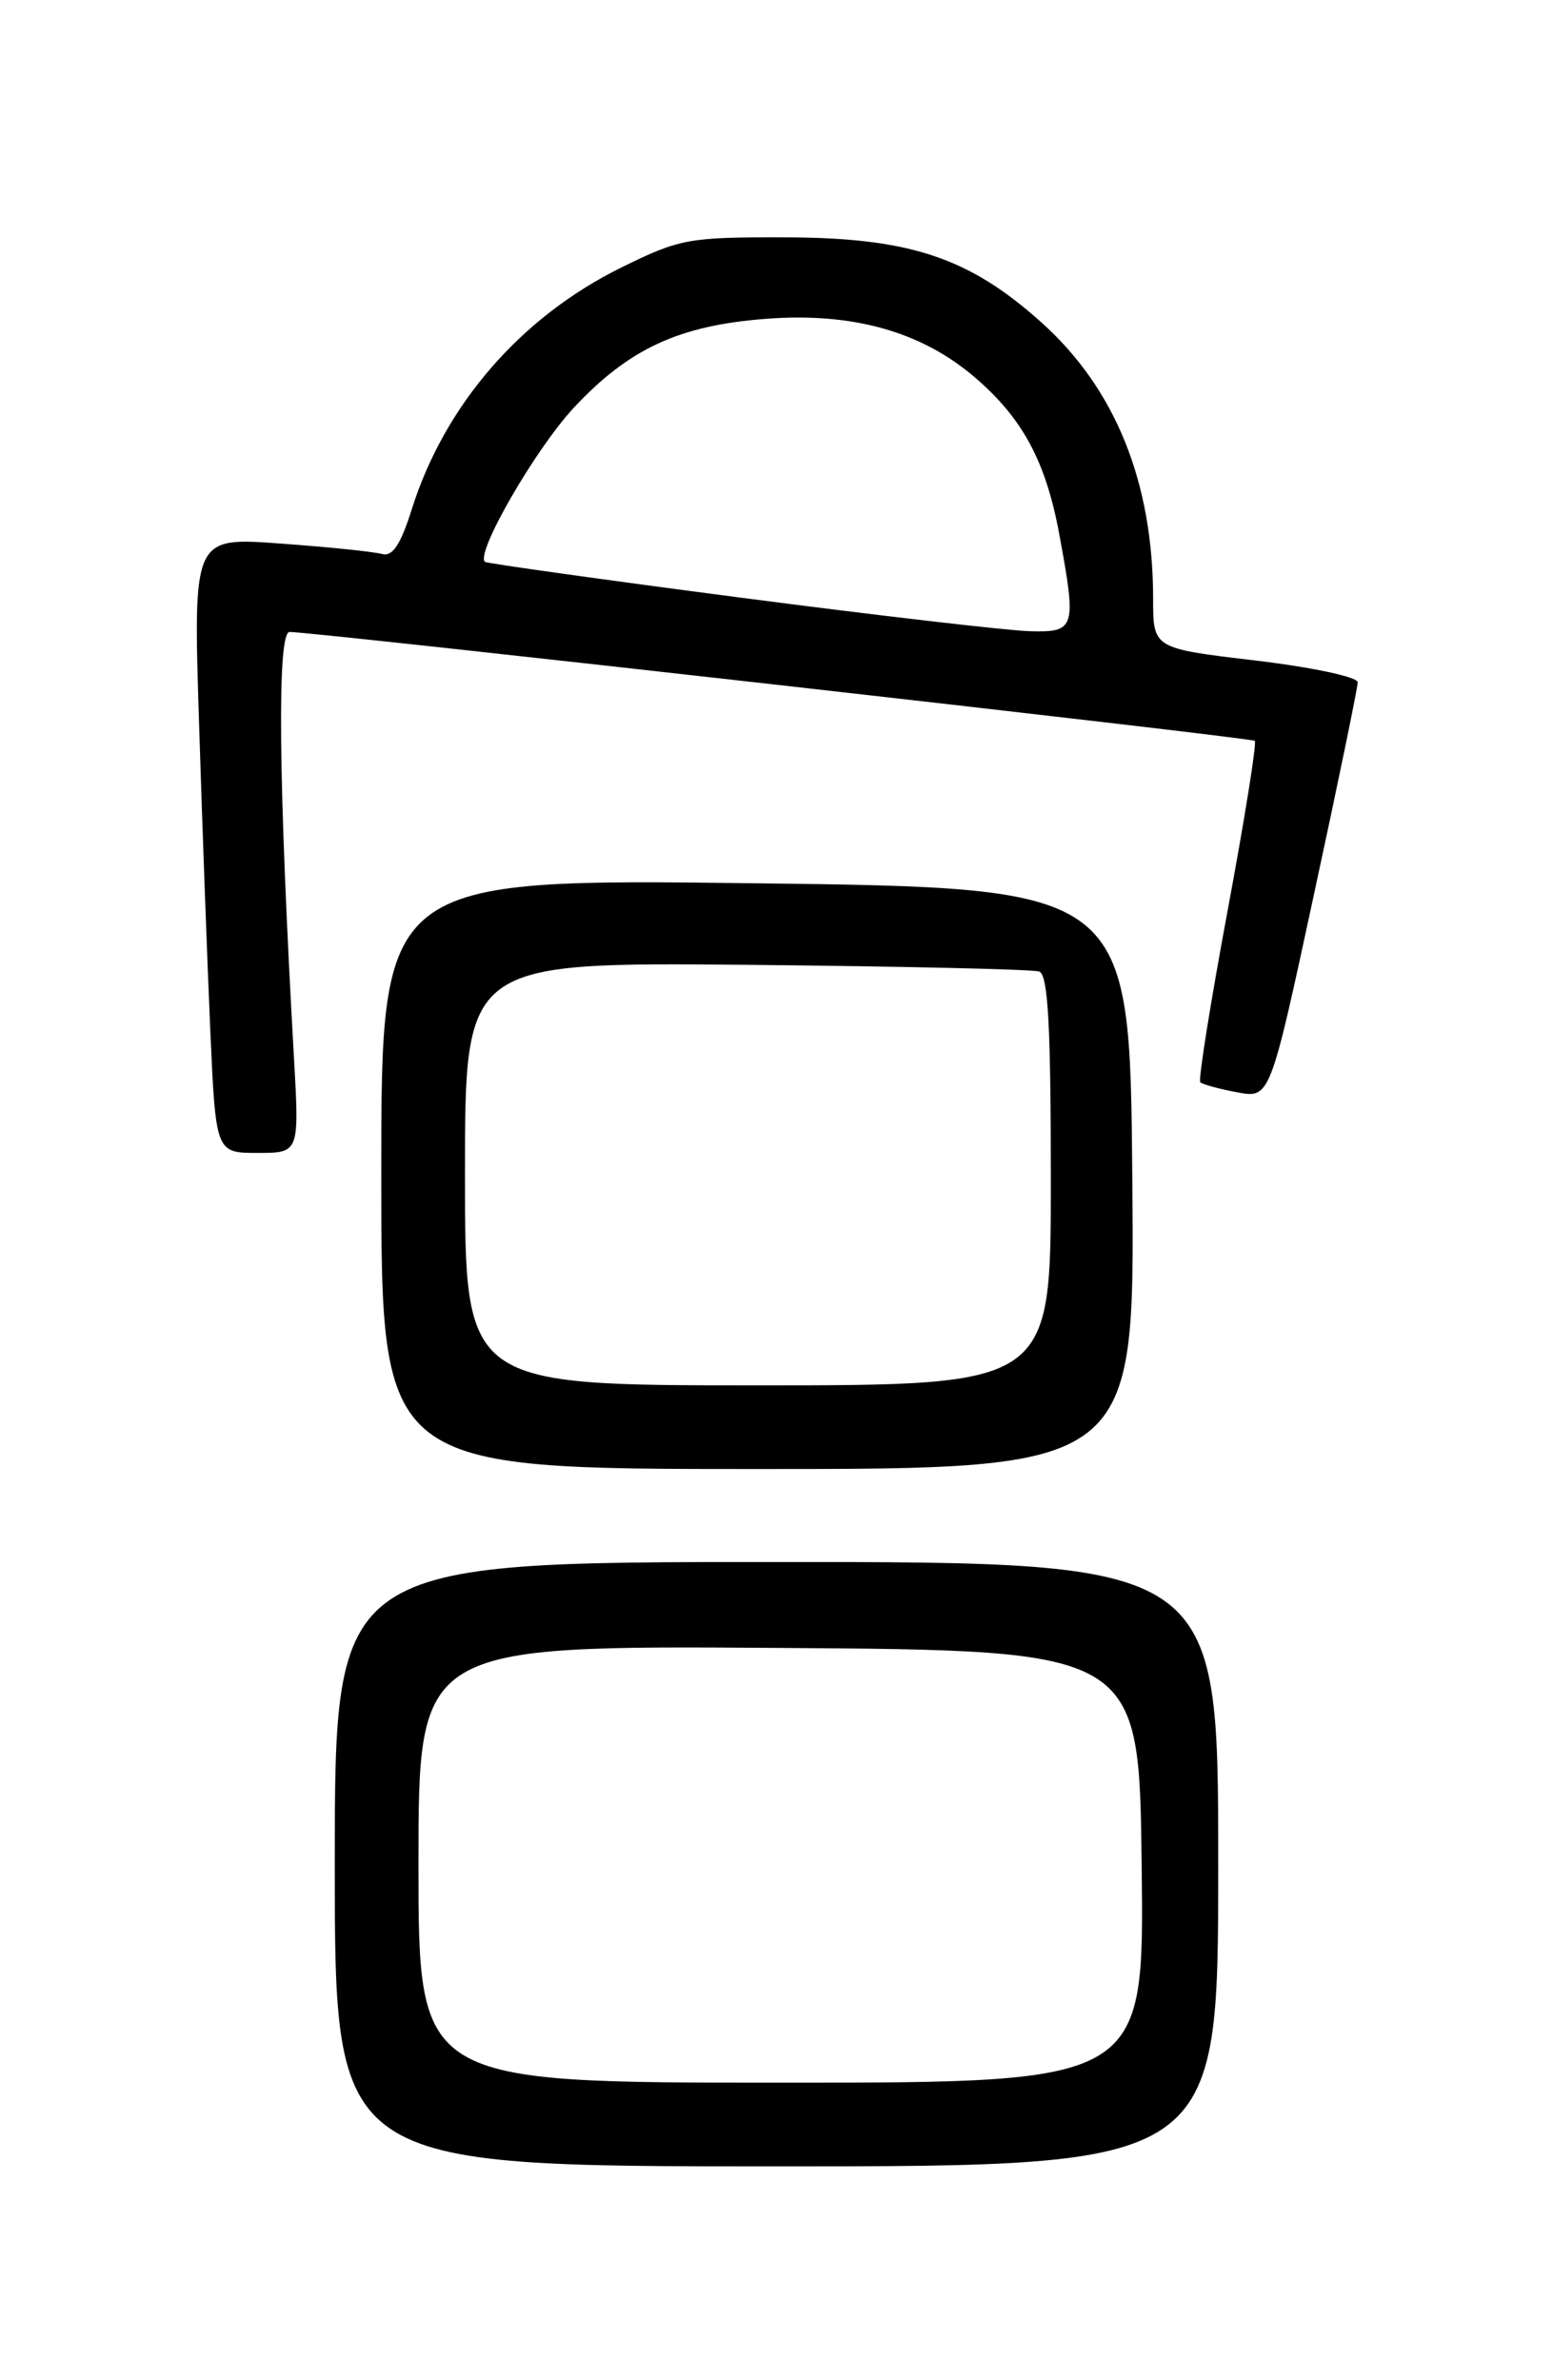 <?xml version="1.0" encoding="UTF-8" standalone="no"?>
<!DOCTYPE svg PUBLIC "-//W3C//DTD SVG 1.1//EN" "http://www.w3.org/Graphics/SVG/1.1/DTD/svg11.dtd" >
<svg xmlns="http://www.w3.org/2000/svg" xmlns:xlink="http://www.w3.org/1999/xlink" version="1.1" viewBox="0 0 167 256">
 <g >
 <path fill="currentColor"
d=" M 131.00 200.50 C 131.00 168.00 131.00 168.00 83.50 168.00 C 36.00 168.00 36.00 168.00 36.00 200.50 C 36.00 233.00 36.00 233.00 83.50 233.00 C 131.00 233.00 131.00 233.00 131.00 200.50 Z  M 121.76 126.75 C 121.50 95.50 121.50 95.50 81.25 95.00 C 41.00 94.50 41.00 94.50 41.00 126.25 C 41.00 158.00 41.00 158.00 81.51 158.00 C 122.03 158.00 122.03 158.00 121.76 126.75 Z  M 31.61 113.75 C 29.94 84.28 29.77 68.00 31.14 67.97 C 33.43 67.92 134.47 79.32 134.93 79.68 C 135.16 79.87 133.84 88.11 132.00 98.00 C 130.16 107.89 128.84 116.17 129.07 116.40 C 129.31 116.63 131.09 117.12 133.03 117.48 C 136.57 118.14 136.57 118.14 141.28 96.27 C 143.88 84.24 146.00 73.94 146.00 73.38 C 146.00 72.81 141.05 71.76 135.00 71.04 C 124.00 69.74 124.00 69.74 124.00 64.42 C 124.00 51.88 119.95 41.83 112.01 34.70 C 104.21 27.69 97.83 25.56 84.48 25.53 C 74.03 25.50 73.11 25.67 66.84 28.76 C 56.02 34.08 47.83 43.53 44.29 54.74 C 43.07 58.62 42.21 59.90 41.06 59.58 C 40.20 59.34 35.29 58.83 30.14 58.46 C 20.77 57.77 20.77 57.77 21.40 77.63 C 21.74 88.56 22.29 103.46 22.61 110.75 C 23.20 124.00 23.20 124.00 27.70 124.00 C 32.19 124.00 32.19 124.00 31.61 113.75 Z  M 45.00 200.49 C 45.00 176.98 45.00 176.98 83.75 177.24 C 122.50 177.50 122.50 177.50 122.77 200.75 C 123.04 224.00 123.04 224.00 84.02 224.00 C 45.00 224.00 45.00 224.00 45.00 200.49 Z  M 50.00 126.25 C 50.00 103.50 50.00 103.50 80.25 103.77 C 96.89 103.93 111.06 104.25 111.75 104.49 C 112.70 104.83 113.00 110.25 113.00 126.97 C 113.00 149.00 113.00 149.00 81.50 149.00 C 50.00 149.00 50.00 149.00 50.00 126.25 Z  M 79.50 64.26 C 64.65 62.32 52.34 60.59 52.15 60.43 C 51.09 59.53 57.54 48.34 61.68 43.88 C 67.62 37.50 73.02 35.00 82.38 34.29 C 91.68 33.58 99.06 35.65 104.81 40.57 C 109.96 44.98 112.46 49.62 113.91 57.47 C 115.78 67.59 115.65 68.02 110.75 67.89 C 108.41 67.83 94.35 66.20 79.50 64.26 Z "/>
</g>
</svg>